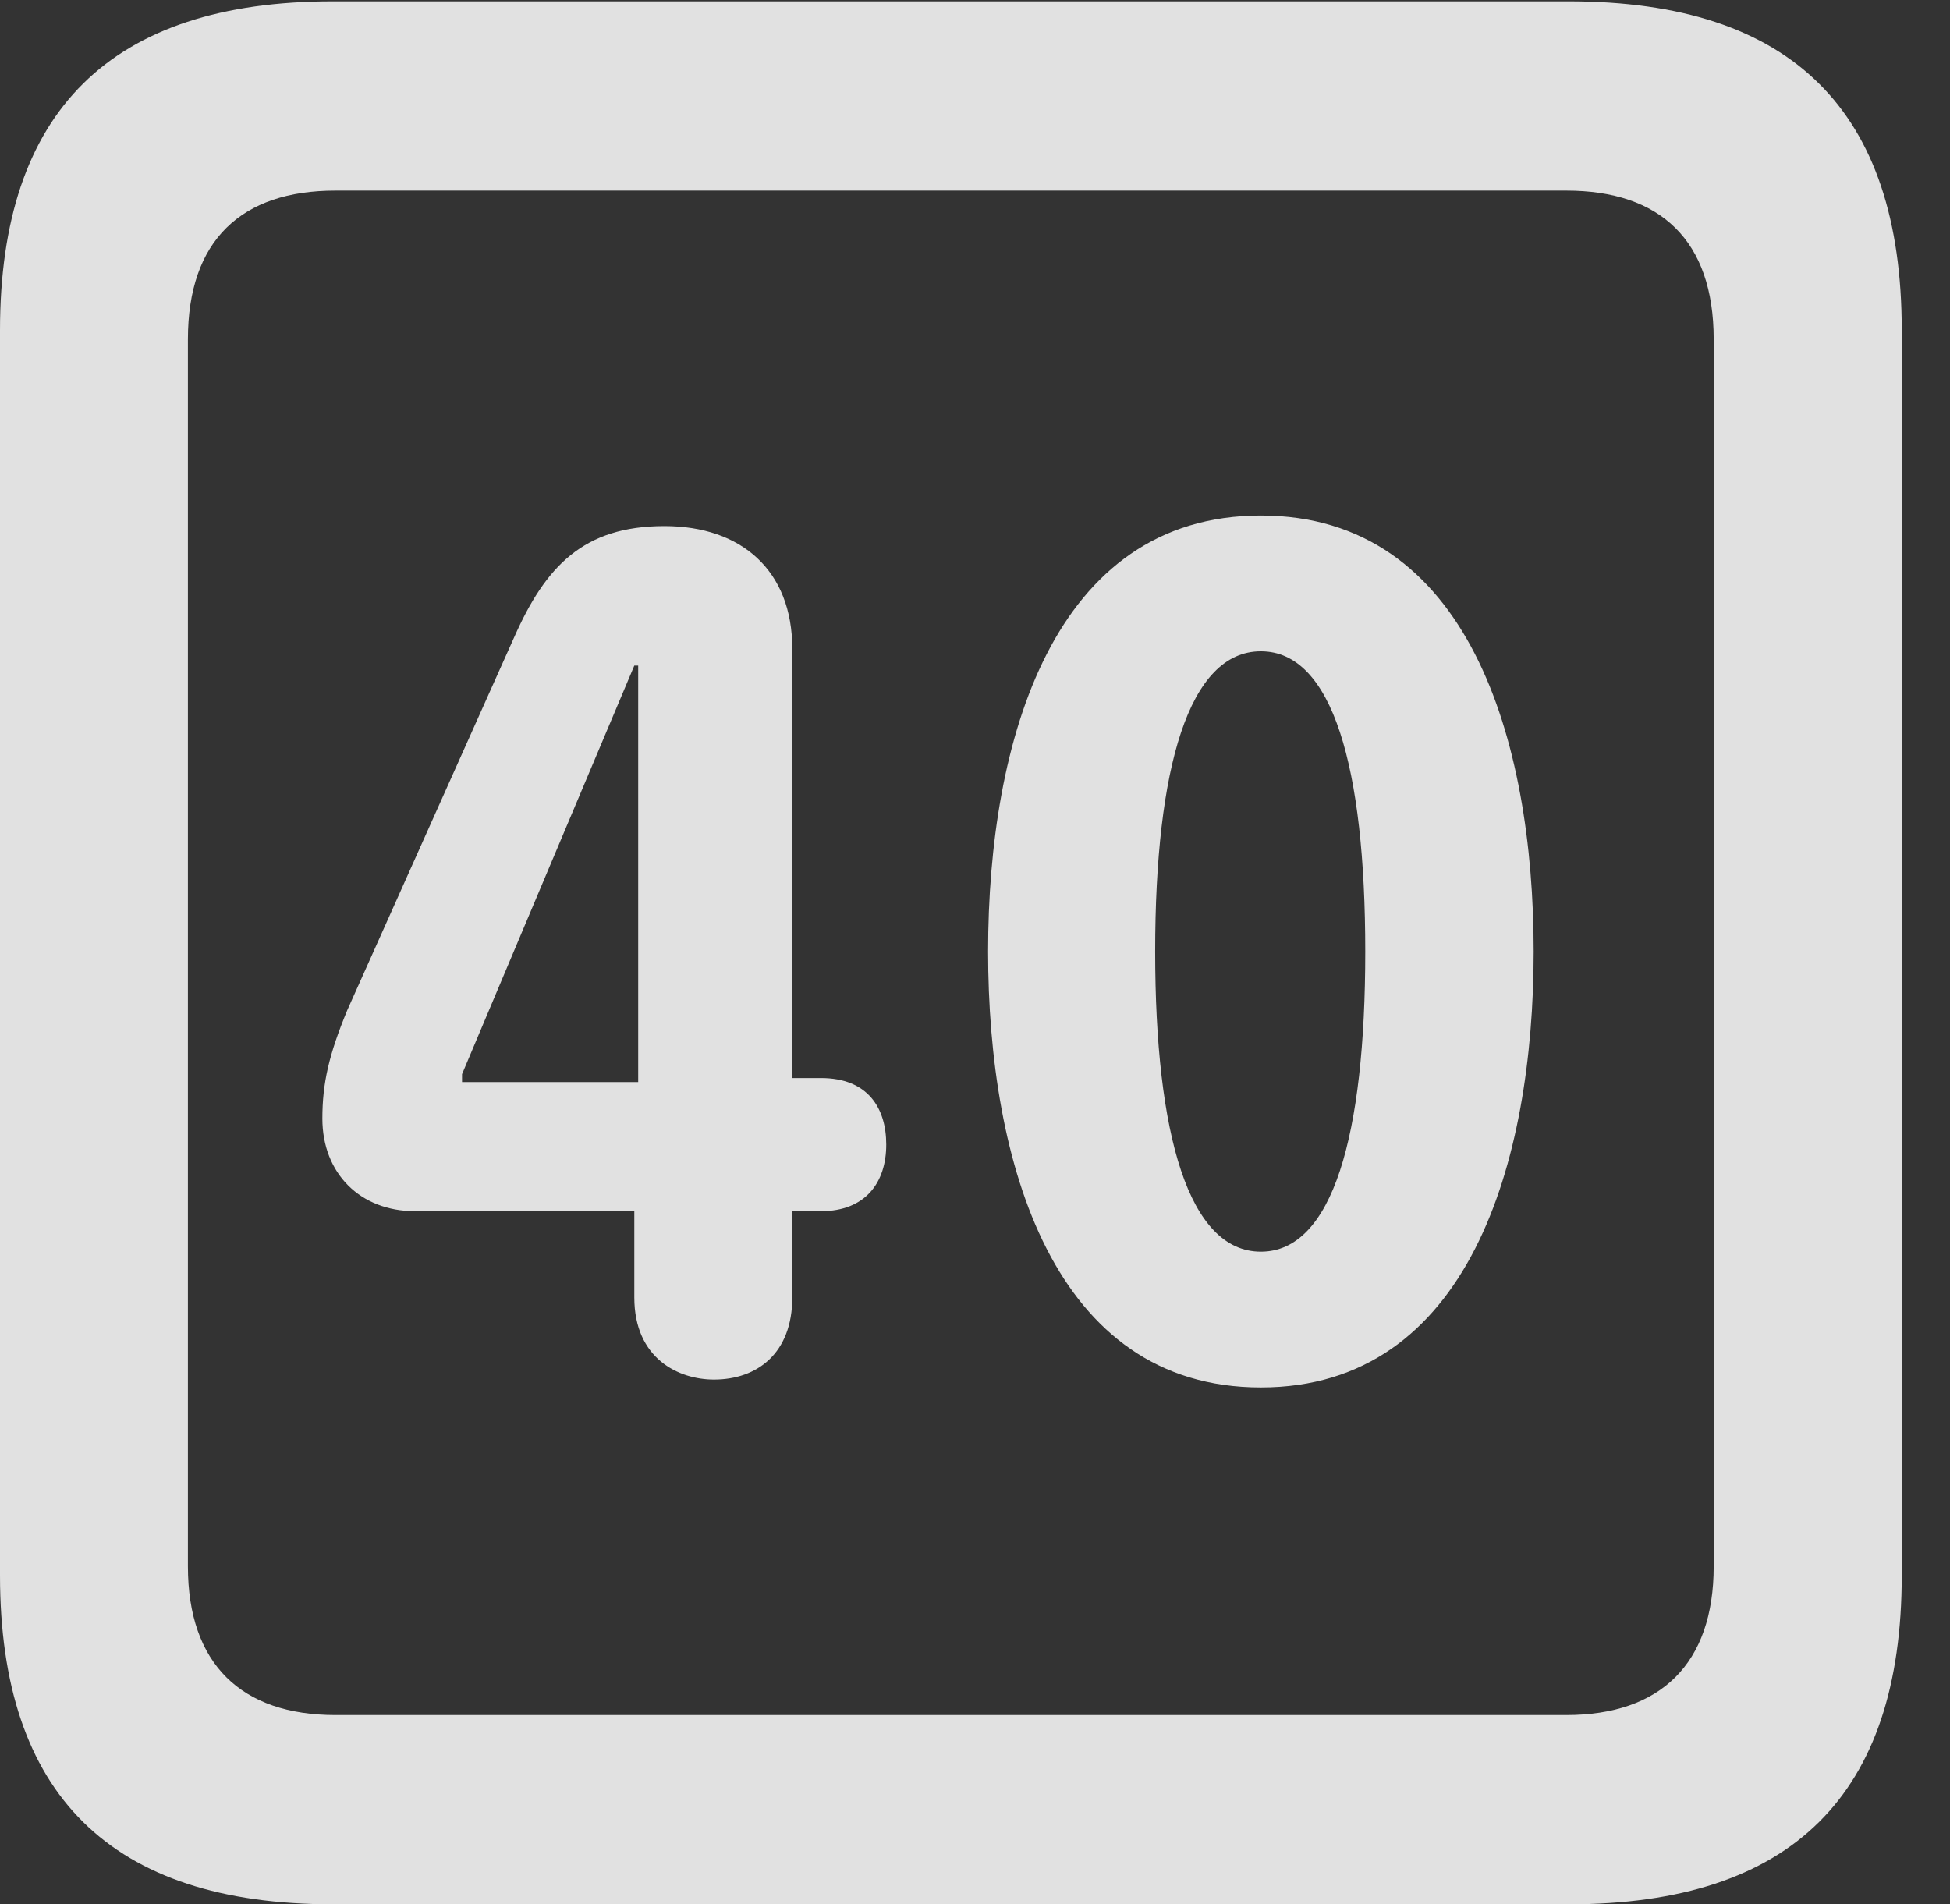 <?xml version="1.0" encoding="UTF-8"?>
<!--Generator: Apple Native CoreSVG 326-->
<!DOCTYPE svg
PUBLIC "-//W3C//DTD SVG 1.1//EN"
       "http://www.w3.org/Graphics/SVG/1.1/DTD/svg11.dtd">
<svg version="1.1" xmlns="http://www.w3.org/2000/svg" xmlns:xlink="http://www.w3.org/1999/xlink" viewBox="0 0 14.59 14.248">
 <rect x="0" y="0" width="14.59" height="14.248" fill="#333333" stroke="none"/>
 <g>
  <rect height="14.248" opacity="0" width="14.59" x="0" y="0"/>
  <path d="M2.49 14.248L11.738 14.248C13.408 14.248 14.229 13.428 14.229 11.787L14.229 2.471C14.229 0.83 13.408 0.01 11.738 0.01L2.49 0.01C0.83 0.01 0 0.83 0 2.471L0 11.787C0 13.428 0.83 14.248 2.49 14.248ZM2.51 12.832C1.807 12.832 1.406 12.451 1.406 11.719L1.406 2.539C1.406 1.797 1.807 1.426 2.51 1.426L11.719 1.426C12.422 1.426 12.822 1.797 12.822 2.539L12.822 11.719C12.822 12.451 12.422 12.832 11.719 12.832Z" fill="white" fill-opacity="0.85"/>
  <path d="M5.342 10.322C5.664 10.322 5.928 10.127 5.928 9.707L5.928 9.062L6.143 9.062C6.475 9.062 6.631 8.848 6.631 8.564C6.631 8.291 6.494 8.066 6.143 8.066L5.928 8.066L5.928 4.854C5.928 4.268 5.547 3.936 4.971 3.936C4.365 3.936 4.082 4.238 3.848 4.766L2.598 7.559C2.461 7.891 2.412 8.105 2.412 8.369C2.412 8.779 2.695 9.062 3.105 9.062L4.746 9.062L4.746 9.707C4.746 10.166 5.078 10.322 5.342 10.322ZM4.775 8.096L3.457 8.096L3.457 8.037L4.746 4.98L4.775 4.98ZM9.434 10.381C10.986 10.381 11.475 8.701 11.475 7.119C11.475 5.537 10.986 3.857 9.434 3.857C7.881 3.857 7.393 5.537 7.393 7.119C7.393 8.701 7.881 10.381 9.434 10.381ZM9.434 9.365C8.896 9.365 8.643 8.496 8.643 7.119C8.643 5.742 8.896 4.873 9.434 4.873C9.971 4.873 10.215 5.742 10.215 7.119C10.215 8.496 9.971 9.365 9.434 9.365Z" fill="white" fill-opacity="0.85"/>
 </g>
</svg>
